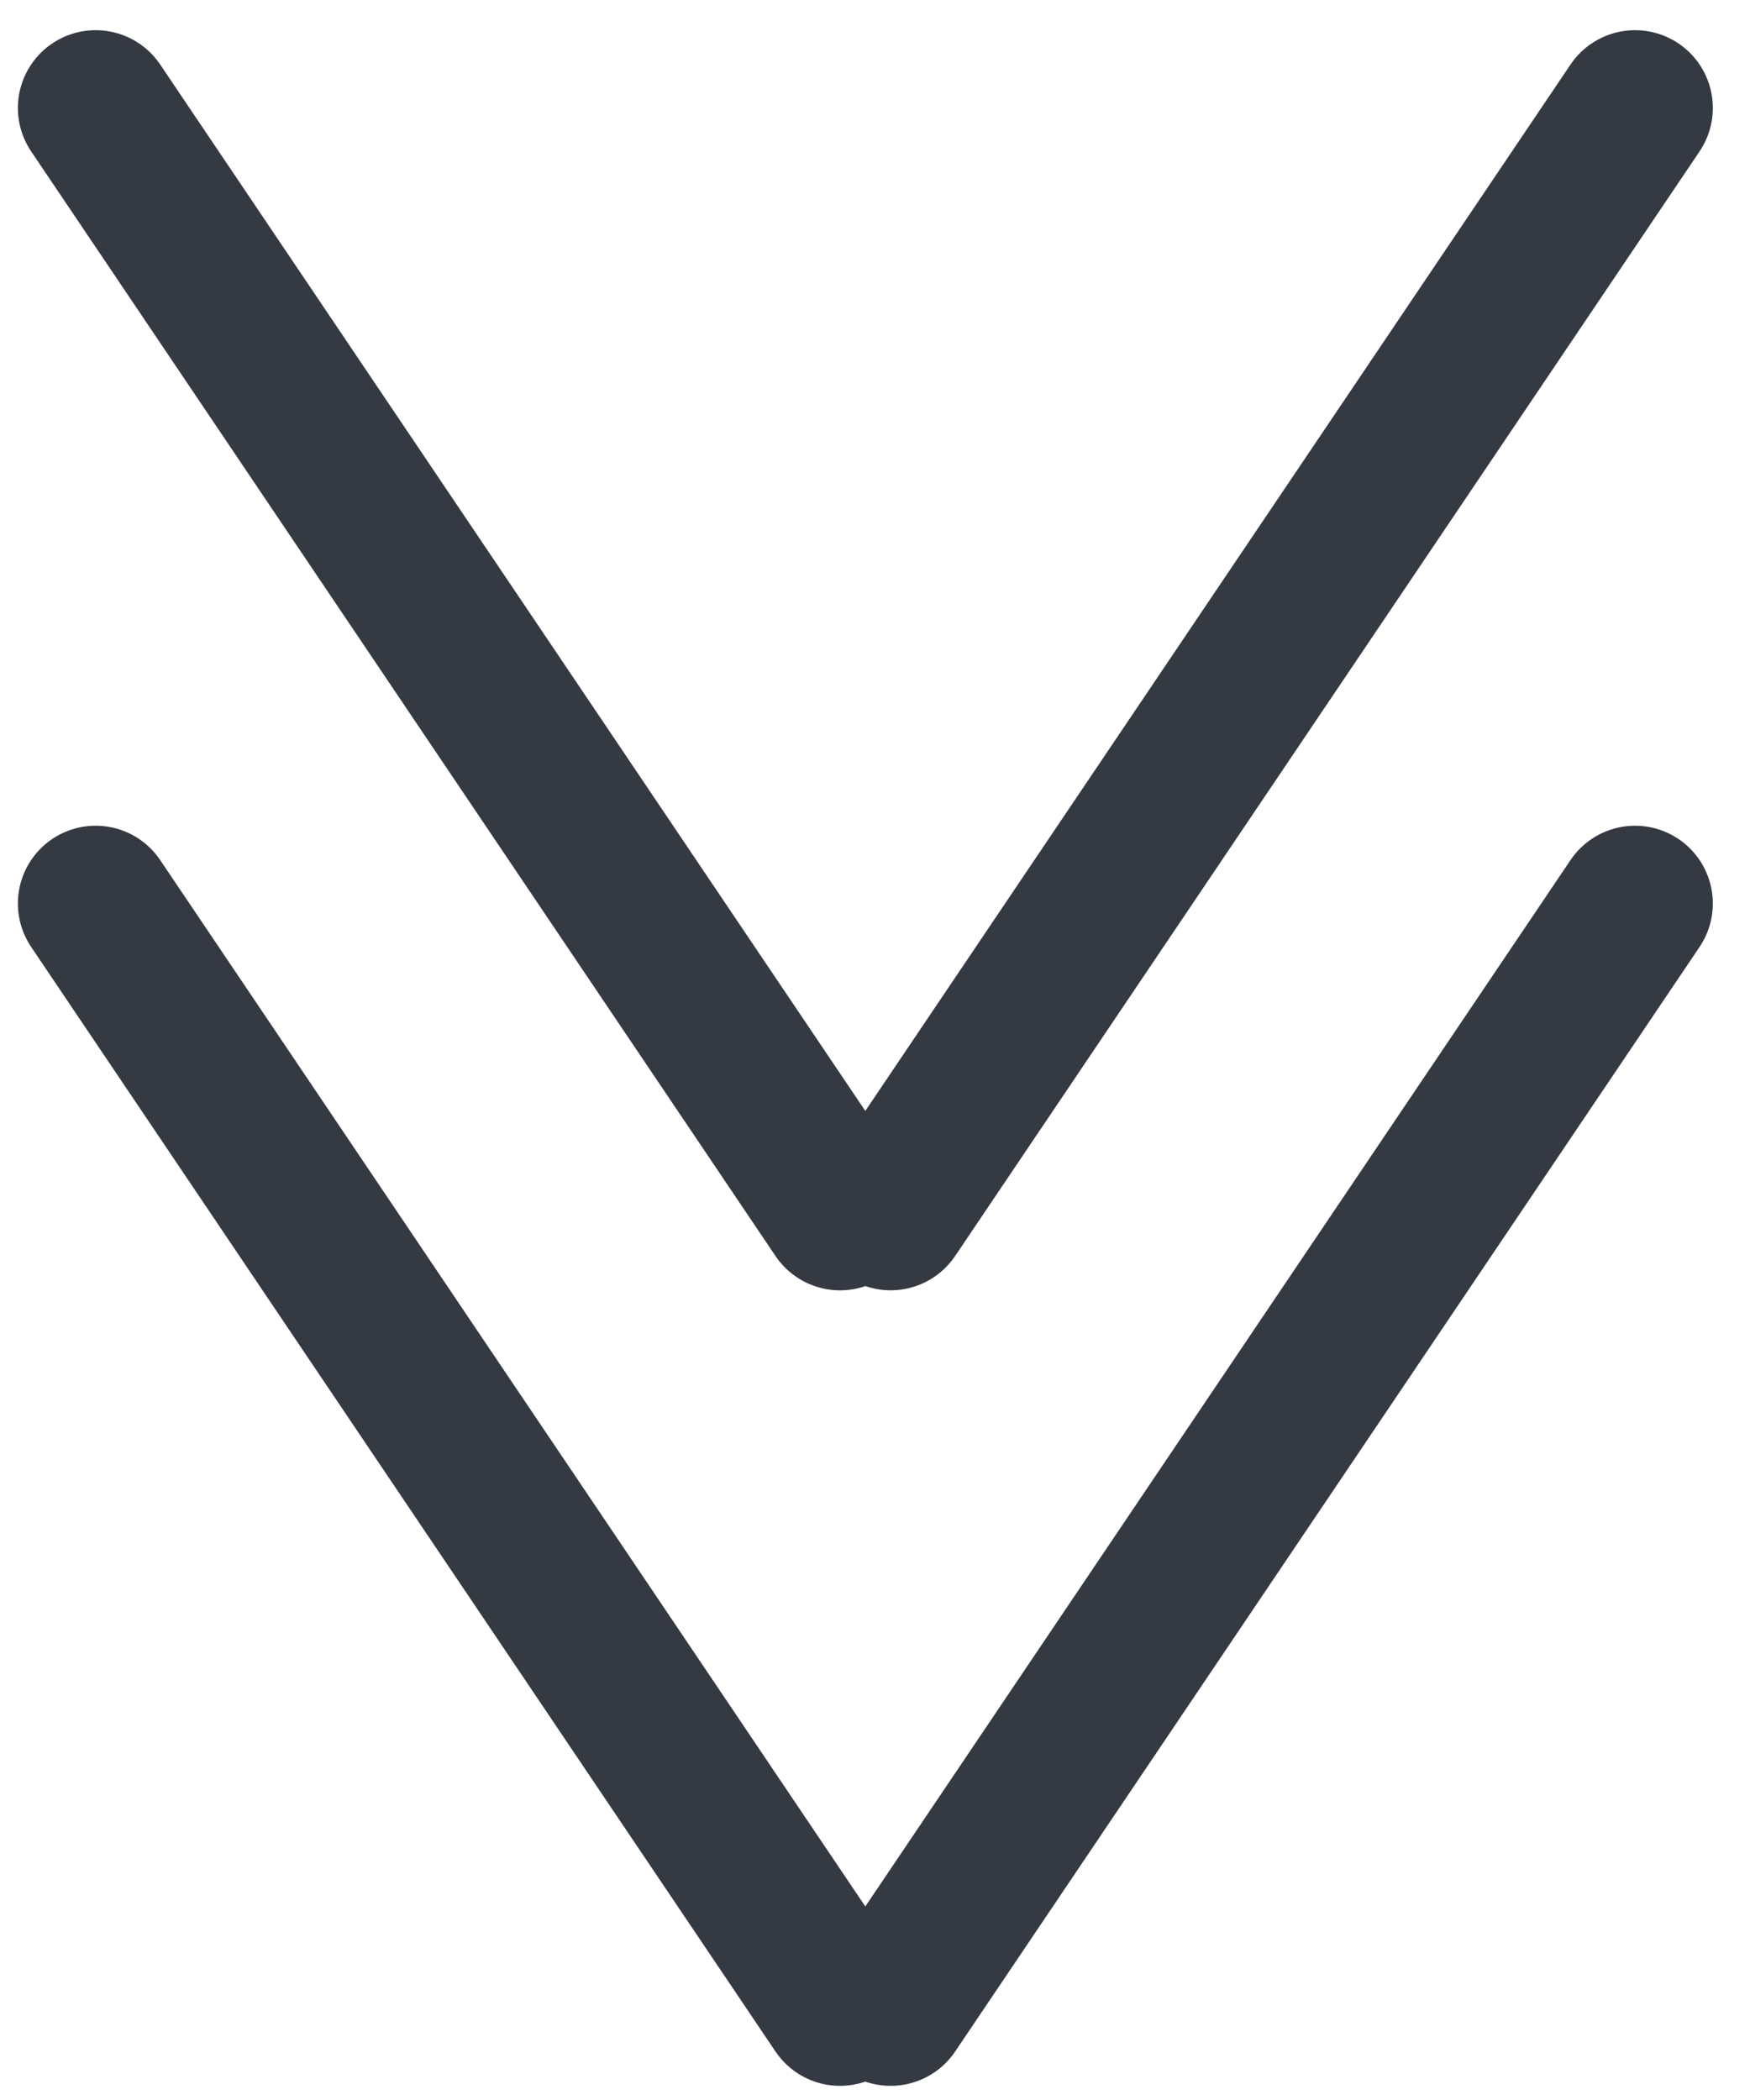 <svg width="45" height="54" fill="none" xmlns="http://www.w3.org/2000/svg">
    <path stroke="#353942" stroke-width="4" stroke-linecap="round" d="M2.46 2.776L21.6 31.18M42.044 2.776L22.902 31.179M2.46 23.233L21.6 51.636M42.044 23.233L22.902 51.636"/>
</svg>
